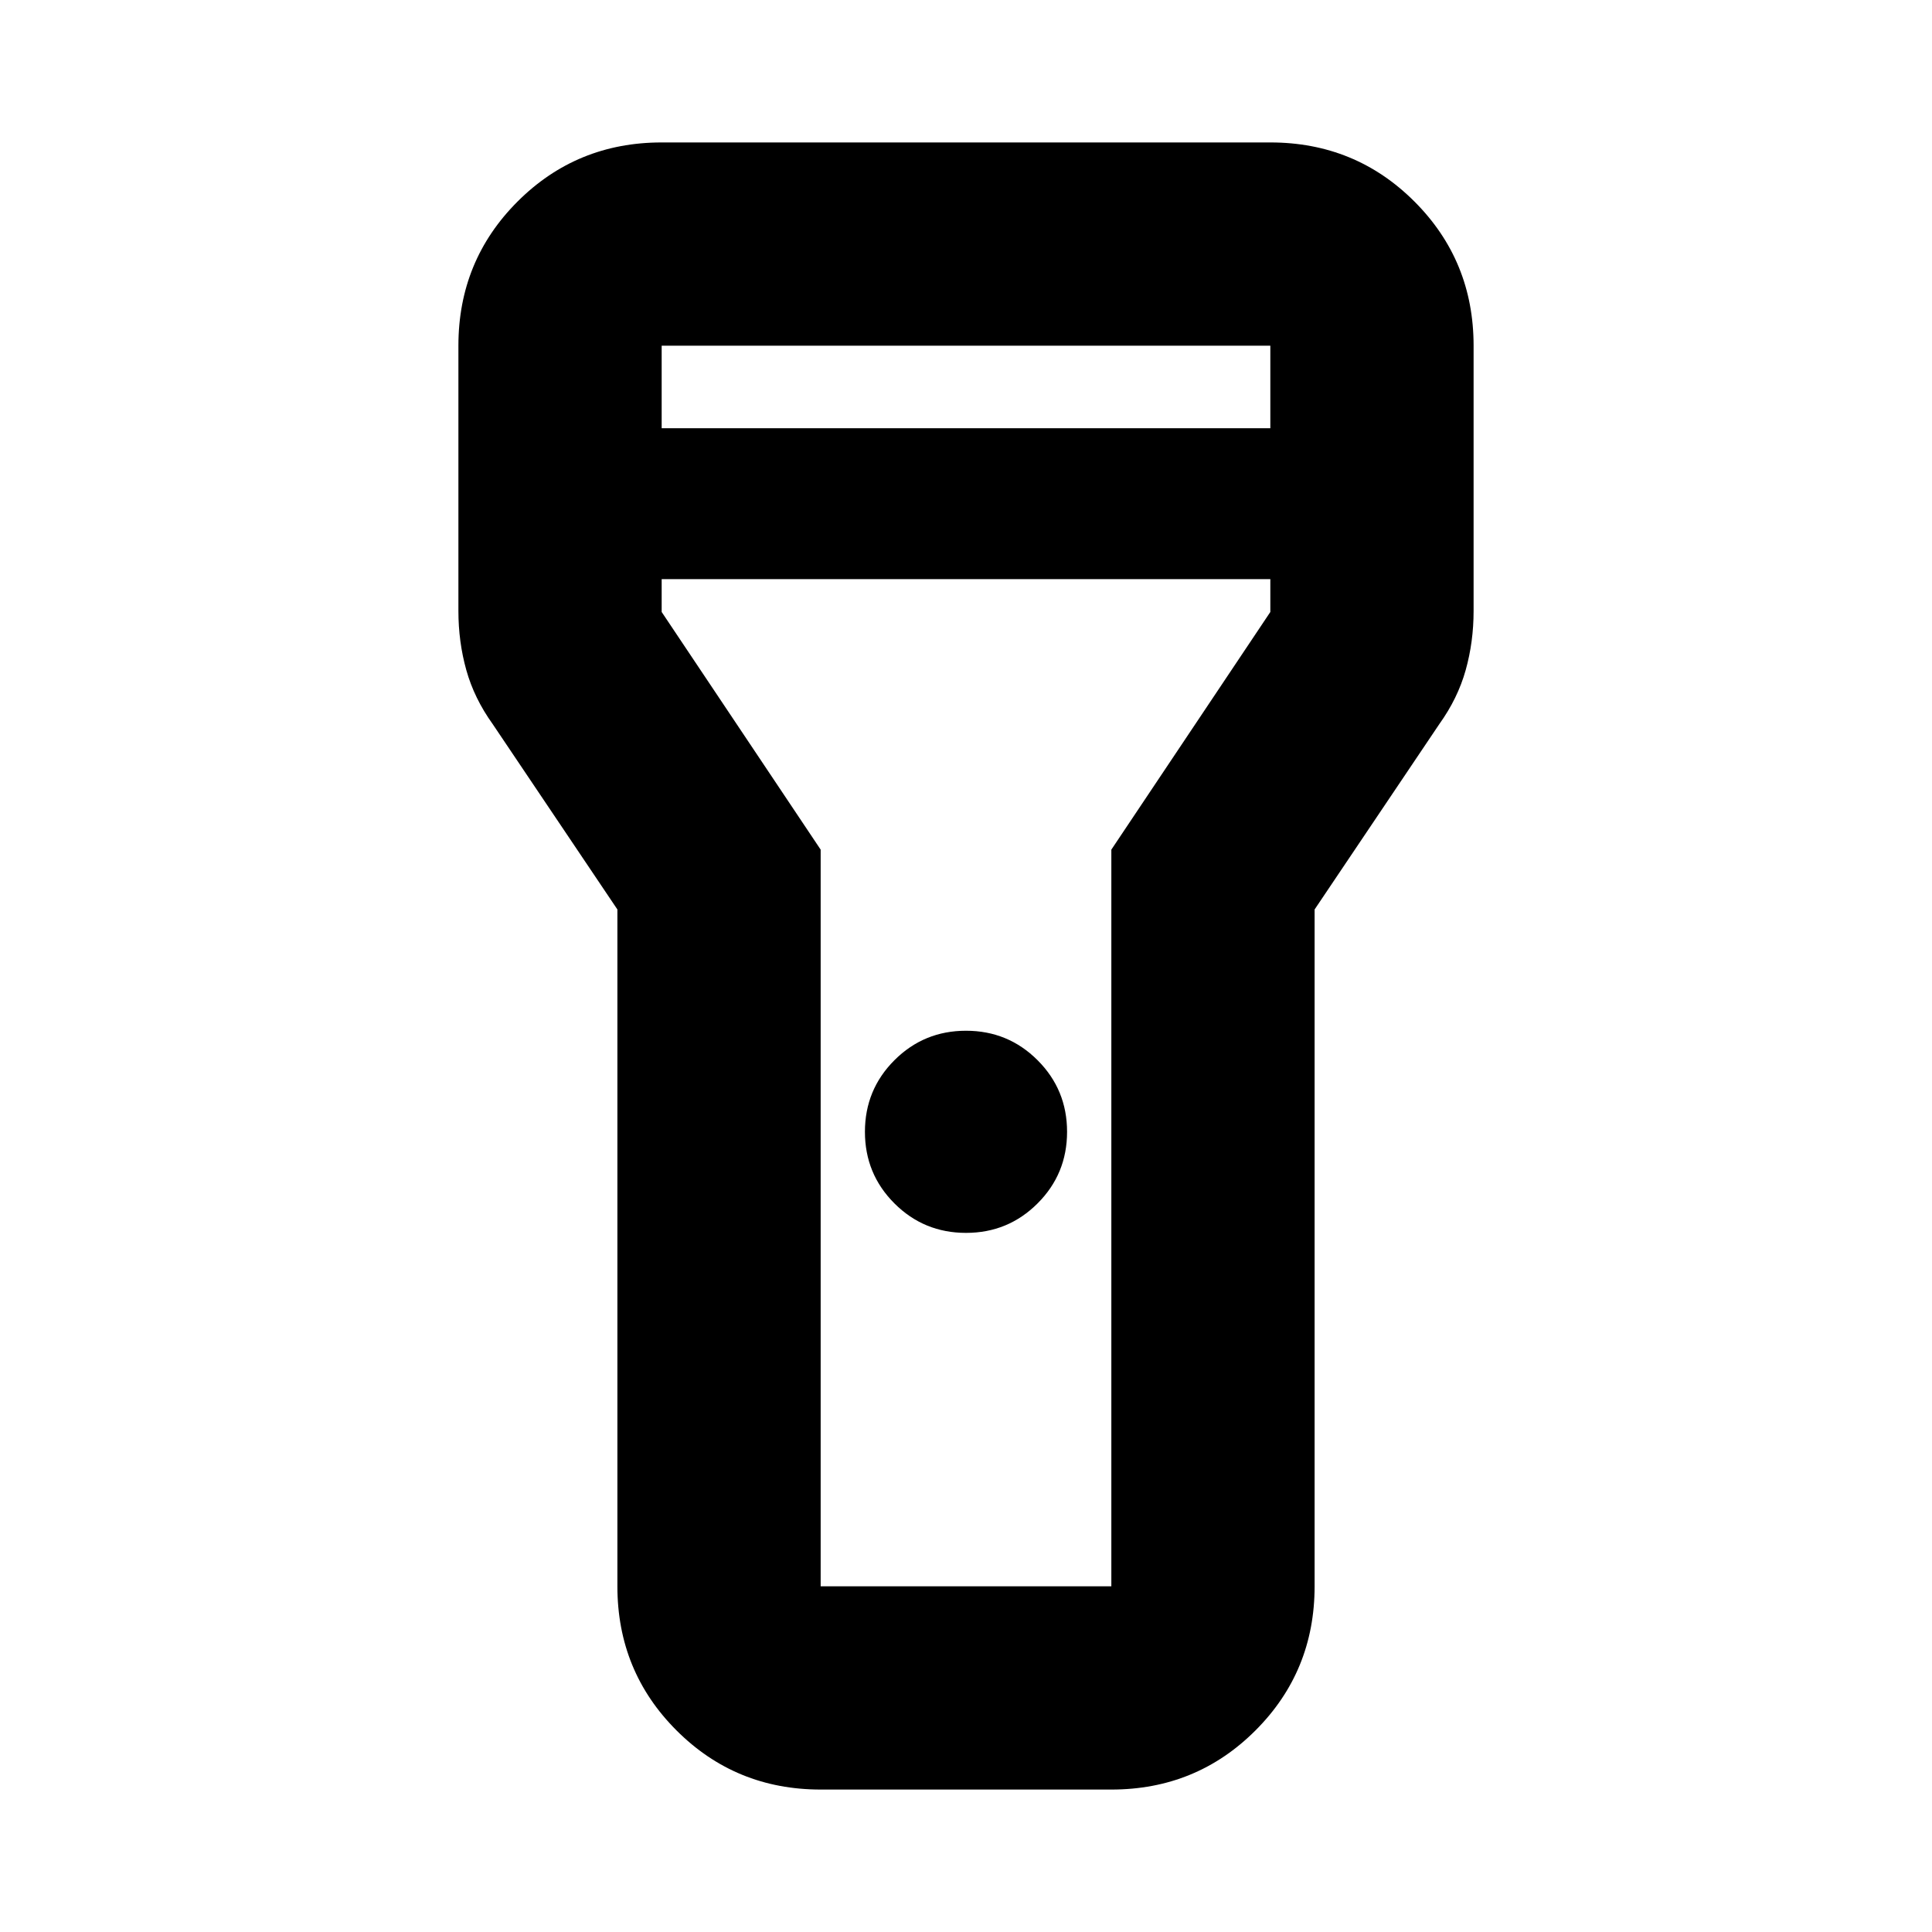<svg xmlns="http://www.w3.org/2000/svg" height="24" viewBox="0 -960 960 960" width="24"><path d="M306.78-171.78v-336.31l-61.98-92.13q-9.16-12.77-13.09-26.82-3.93-14.05-3.93-29.37v-131.81q0-42.24 29.38-71.62 29.38-29.38 71.62-29.38h302.44q42.24 0 71.62 29.38 29.38 29.38 29.38 71.62v131.81q0 15.32-3.93 29.37t-13.09 26.82l-61.98 92.13v336.31q0 42.24-29.38 71.62-29.38 29.38-71.62 29.38H407.78q-42.24 0-71.62-29.38-29.38-29.38-29.38-71.62ZM480-347.39q-20.92 0-35.57-14.65-14.65-14.64-14.65-35.57 0-20.92 14.65-35.57 14.65-14.65 35.57-14.65t35.57 14.65q14.65 14.65 14.65 35.57 0 20.93-14.65 35.57-14.65 14.65-35.57 14.65ZM328.78-747.22h302.44v-41H328.78v41Zm302.44 75H328.78v16.31l79 118.09v366.04h144.44v-366.04l79-118.09v-16.31ZM480-480Z"/></svg>